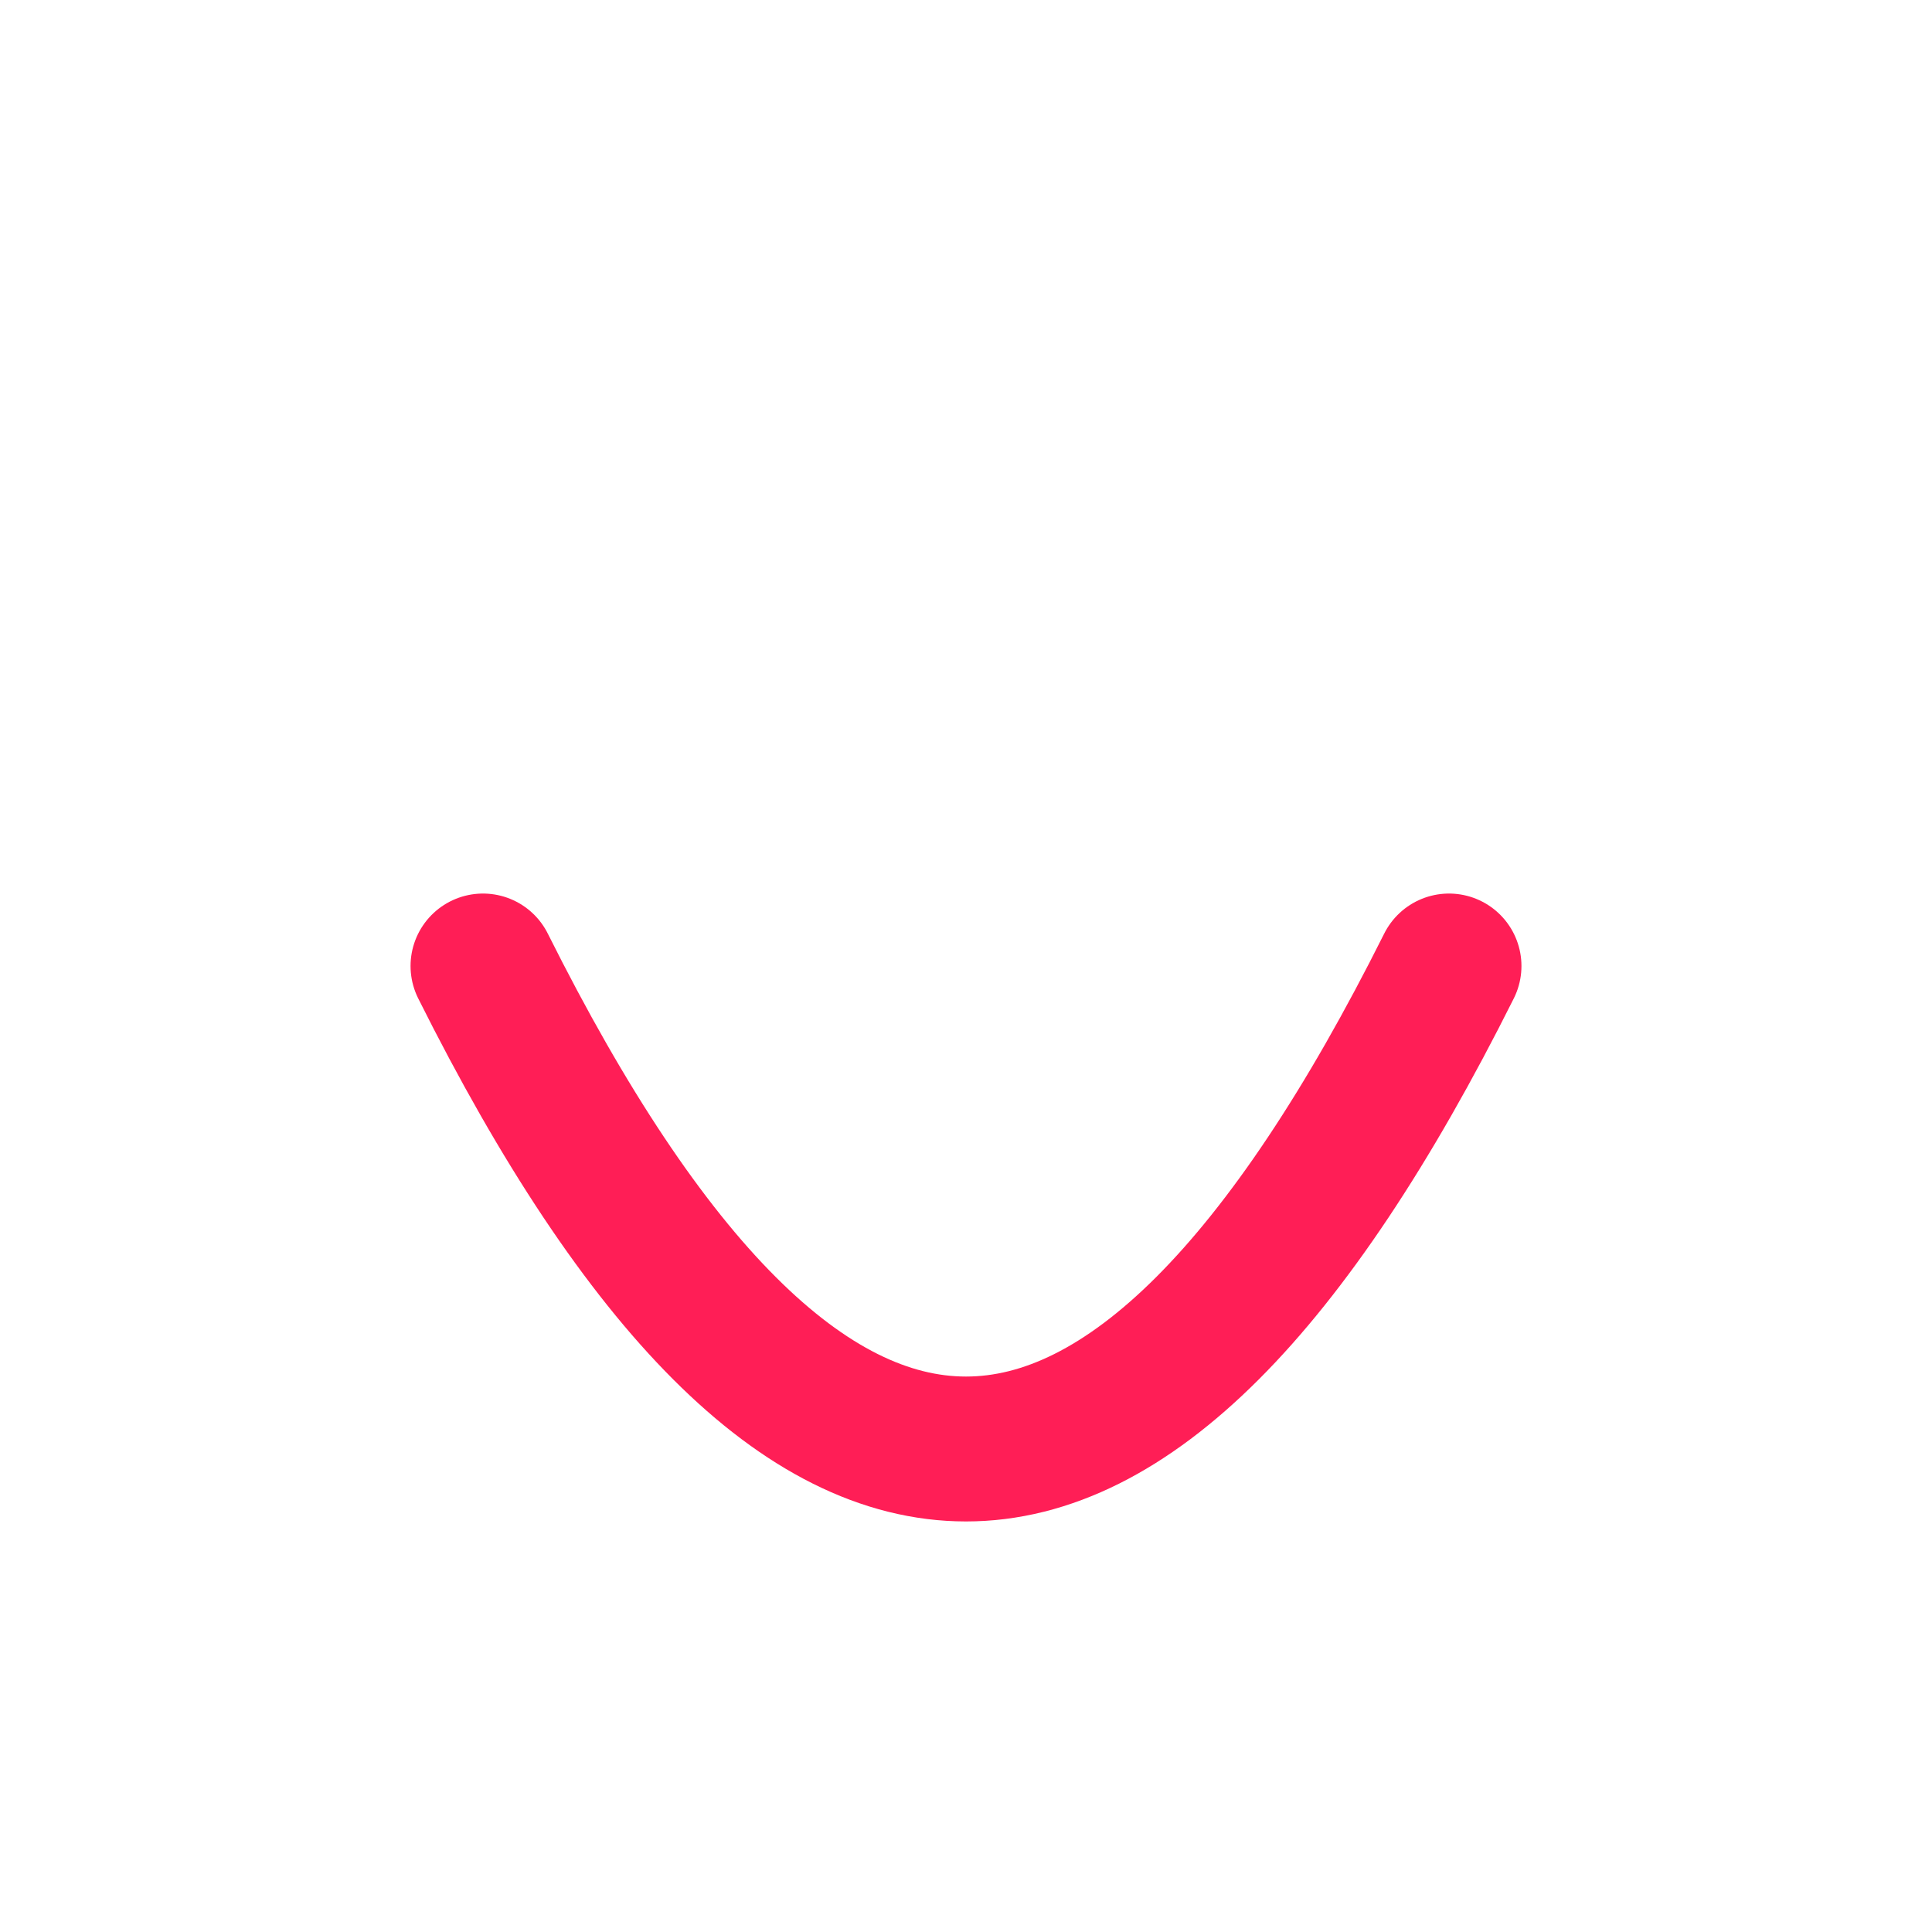 <svg xmlns="http://www.w3.org/2000/svg" width="200" height="200" viewBox="0 0 200 200">
  <path d="M50,100 Q100,200 150,100" fill="none" stroke="#FF1E56" stroke-width="15" stroke-linecap="round"/>
</svg>